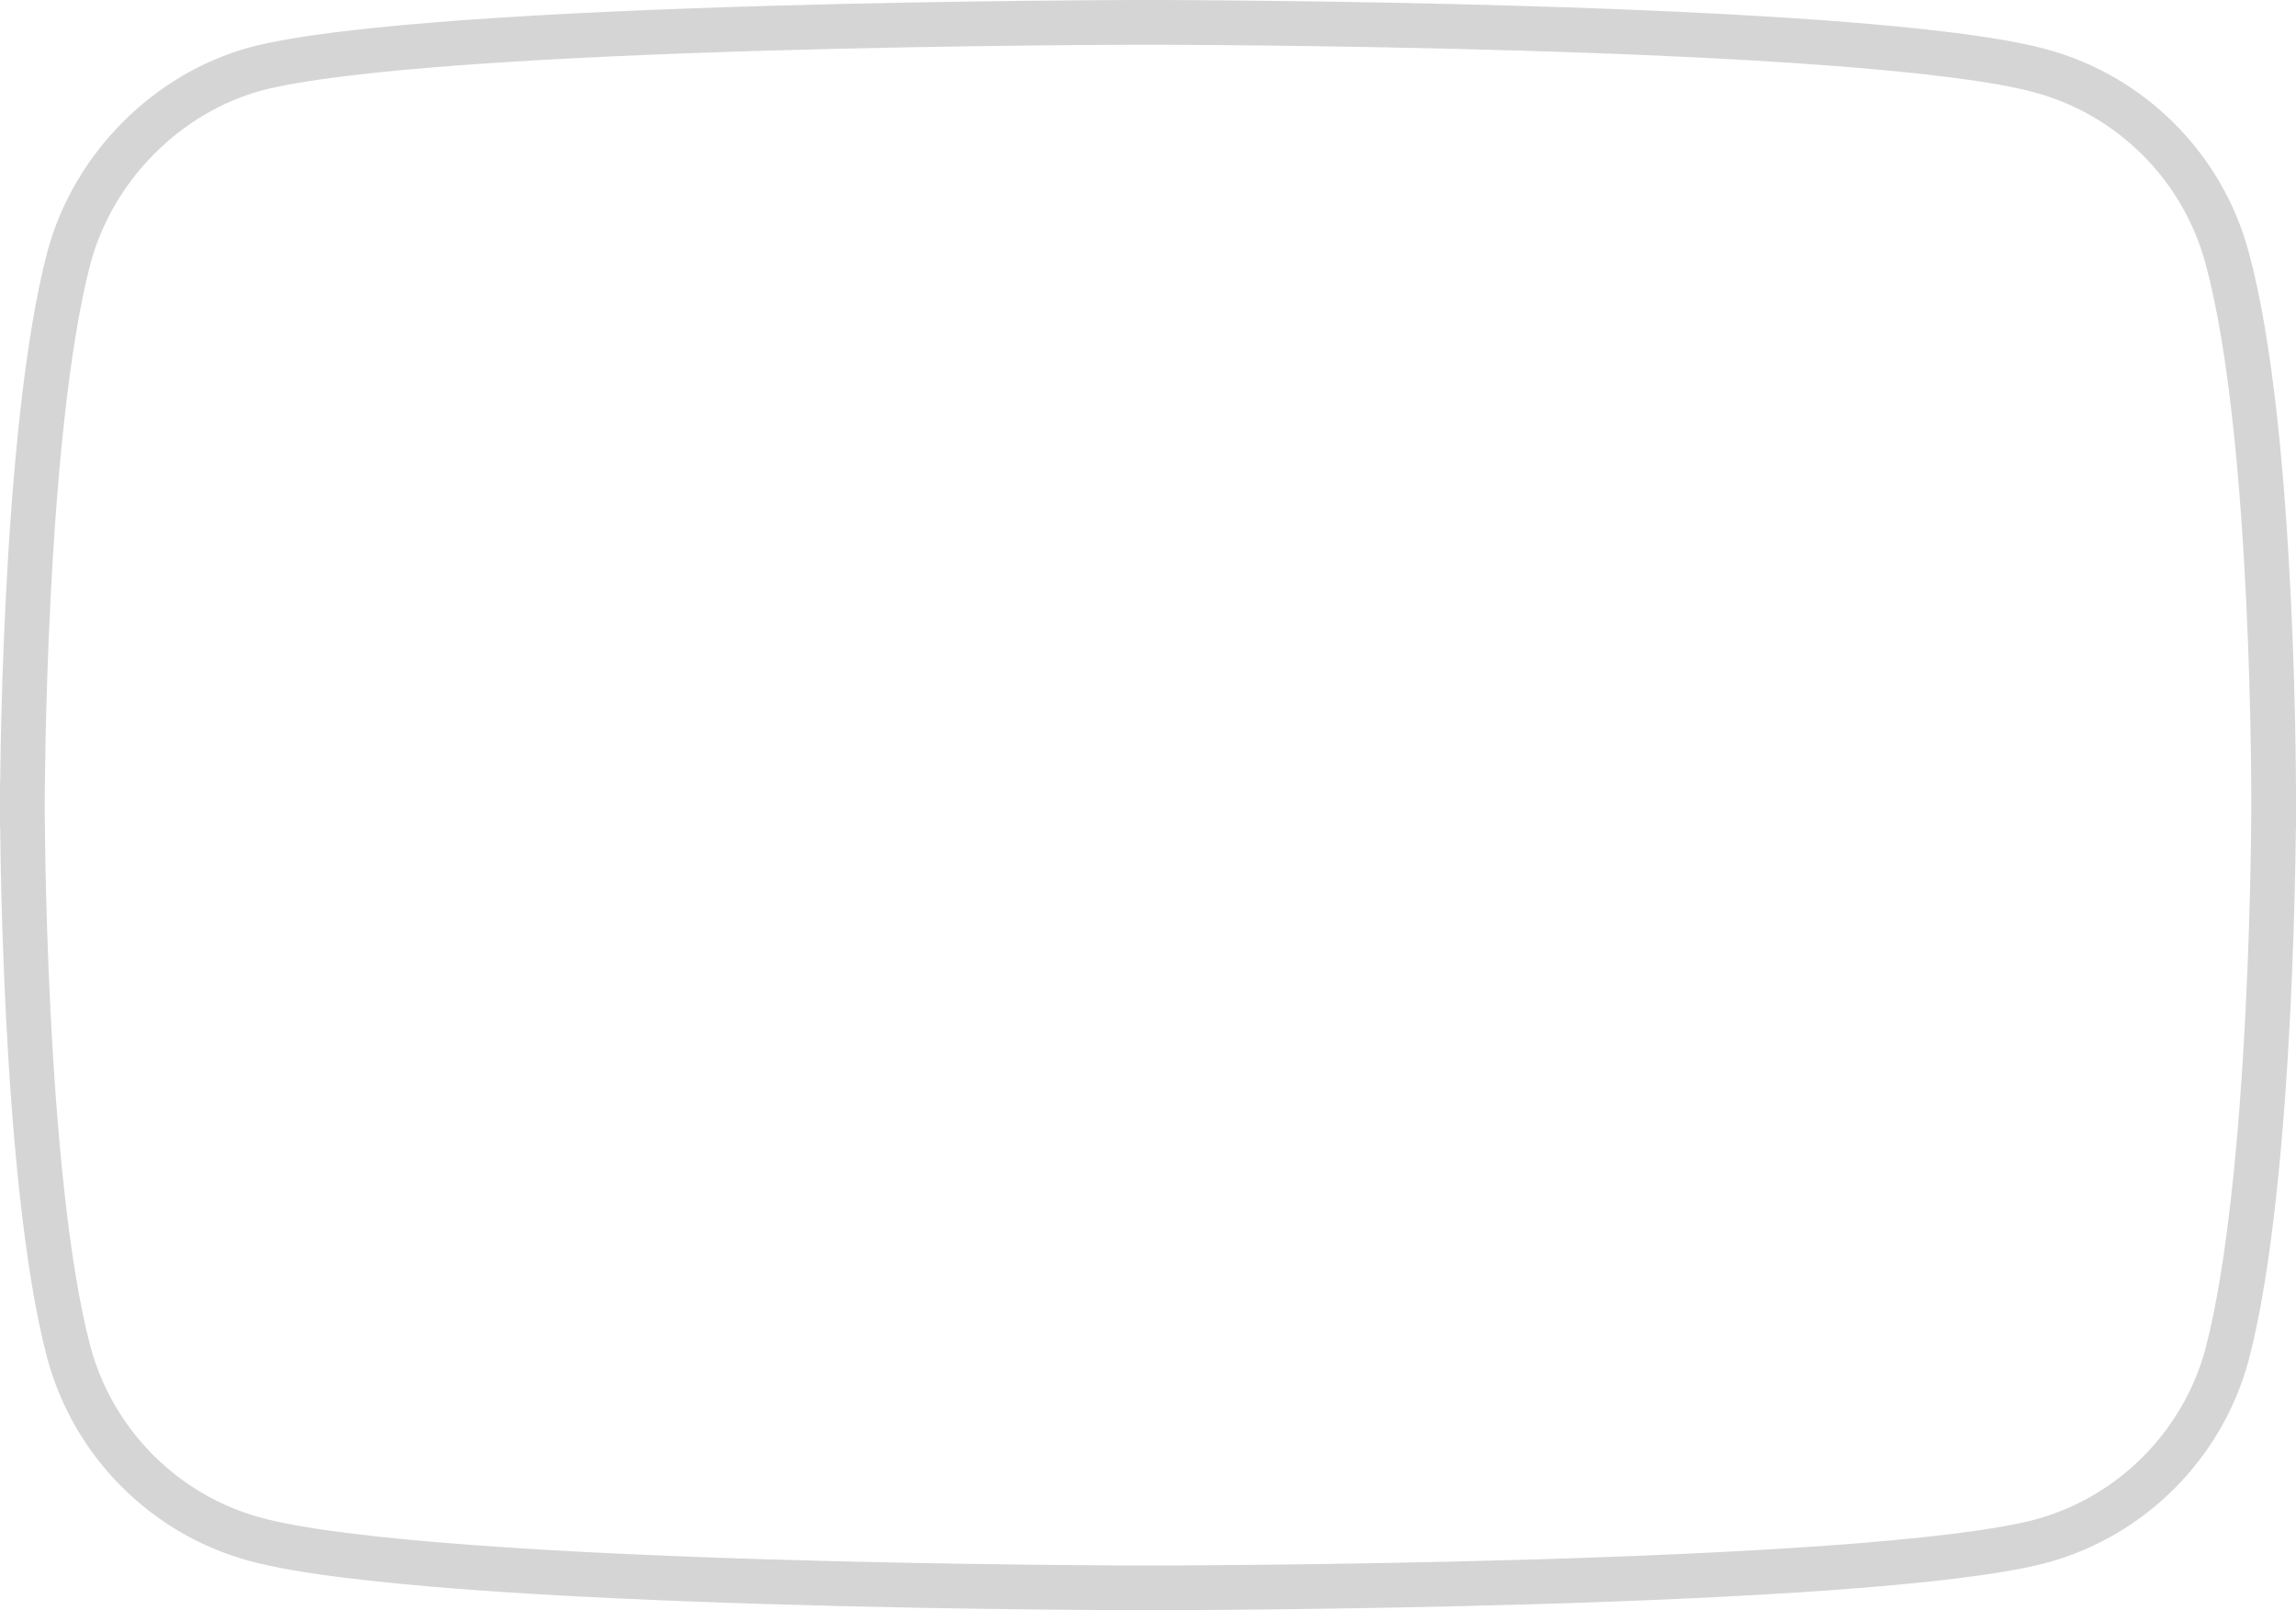 <svg width="154" height="108" viewBox="0 0 154 108" fill="none" xmlns="http://www.w3.org/2000/svg">
<path d="M153.999 54.127C152.499 54.127 152.499 54.127 152.499 54.127V54.128V54.131L152.499 54.144L152.499 54.196L152.499 54.405C152.498 54.589 152.496 54.861 152.493 55.213C152.487 55.916 152.475 56.936 152.45 58.197C152.401 60.721 152.302 64.211 152.105 68.075C151.708 75.844 150.919 84.975 149.378 90.843C147.74 96.931 142.945 101.734 136.869 103.374C134.009 104.127 128.871 104.716 122.648 105.164C116.465 105.608 109.333 105.905 102.564 106.104C95.798 106.302 89.405 106.401 84.704 106.45C82.354 106.475 80.427 106.488 79.088 106.494C78.418 106.497 77.896 106.498 77.541 106.499L77.137 106.5L77.034 106.5L77.008 106.5H77.002H77C77 106.5 77 106.5 77 108C77 106.5 76.999 106.5 76.999 106.5H76.998H76.991L76.966 106.5L76.863 106.5L76.46 106.499C76.106 106.498 75.585 106.497 74.917 106.494C73.582 106.487 71.659 106.474 69.314 106.448C64.623 106.397 58.243 106.294 51.485 106.088C44.724 105.882 37.597 105.573 31.409 105.11C25.179 104.645 20.025 104.032 17.137 103.249L17.135 103.248C11.056 101.609 6.258 96.804 4.62 90.713C3.08 84.912 2.291 75.783 1.894 67.996C1.697 64.124 1.599 60.622 1.549 58.088C1.525 56.822 1.512 55.798 1.506 55.091C1.503 54.738 1.502 54.464 1.501 54.279L1.5 54.069L1.5 54.017L1.5 54.004L1.5 54.001L1.5 54C1.5 54 1.5 54 0 54C1.5 54 1.5 54 1.5 54L1.5 53.999L1.5 53.996L1.5 53.983L1.5 53.931L1.501 53.722C1.502 53.538 1.503 53.266 1.506 52.914C1.512 52.211 1.525 51.191 1.549 49.93C1.599 47.406 1.697 43.916 1.894 40.052C2.291 32.283 3.08 23.152 4.621 17.284C6.26 11.193 11.186 6.264 17.135 4.625C19.995 3.872 25.131 3.283 31.351 2.836C37.535 2.392 44.666 2.095 51.435 1.896C58.202 1.698 64.594 1.599 69.295 1.55C71.646 1.525 73.573 1.512 74.912 1.506C75.581 1.503 76.104 1.502 76.459 1.501L76.863 1.5L76.966 1.5L76.991 1.5L76.998 1.5L76.999 1.5C76.999 1.5 77 1.5 77 0C77 1.5 77 1.5 77 1.5L77.002 1.5L77.008 1.5L77.034 1.5L77.137 1.5L77.541 1.501C77.895 1.502 78.418 1.503 79.087 1.506C80.426 1.513 82.353 1.526 84.703 1.552C89.404 1.603 95.796 1.706 102.562 1.912C109.331 2.118 116.462 2.427 122.644 2.889C128.869 3.355 134.004 3.968 136.858 4.75L136.864 4.752C142.943 6.391 147.742 11.197 149.379 17.288L149.381 17.294C150.982 23.153 151.771 32.309 152.152 40.112C152.342 43.991 152.428 47.496 152.468 50.031C152.488 51.298 152.495 52.322 152.498 53.029C152.5 53.382 152.5 53.656 152.5 53.841L152.5 54.05L152.499 54.103L152.499 54.116L152.499 54.119V54.119L153.999 54.127ZM153.999 54.127H152.499V54.12L153.999 54.127Z" stroke="#D5D5D5" stroke-width="3"/>
</svg>
